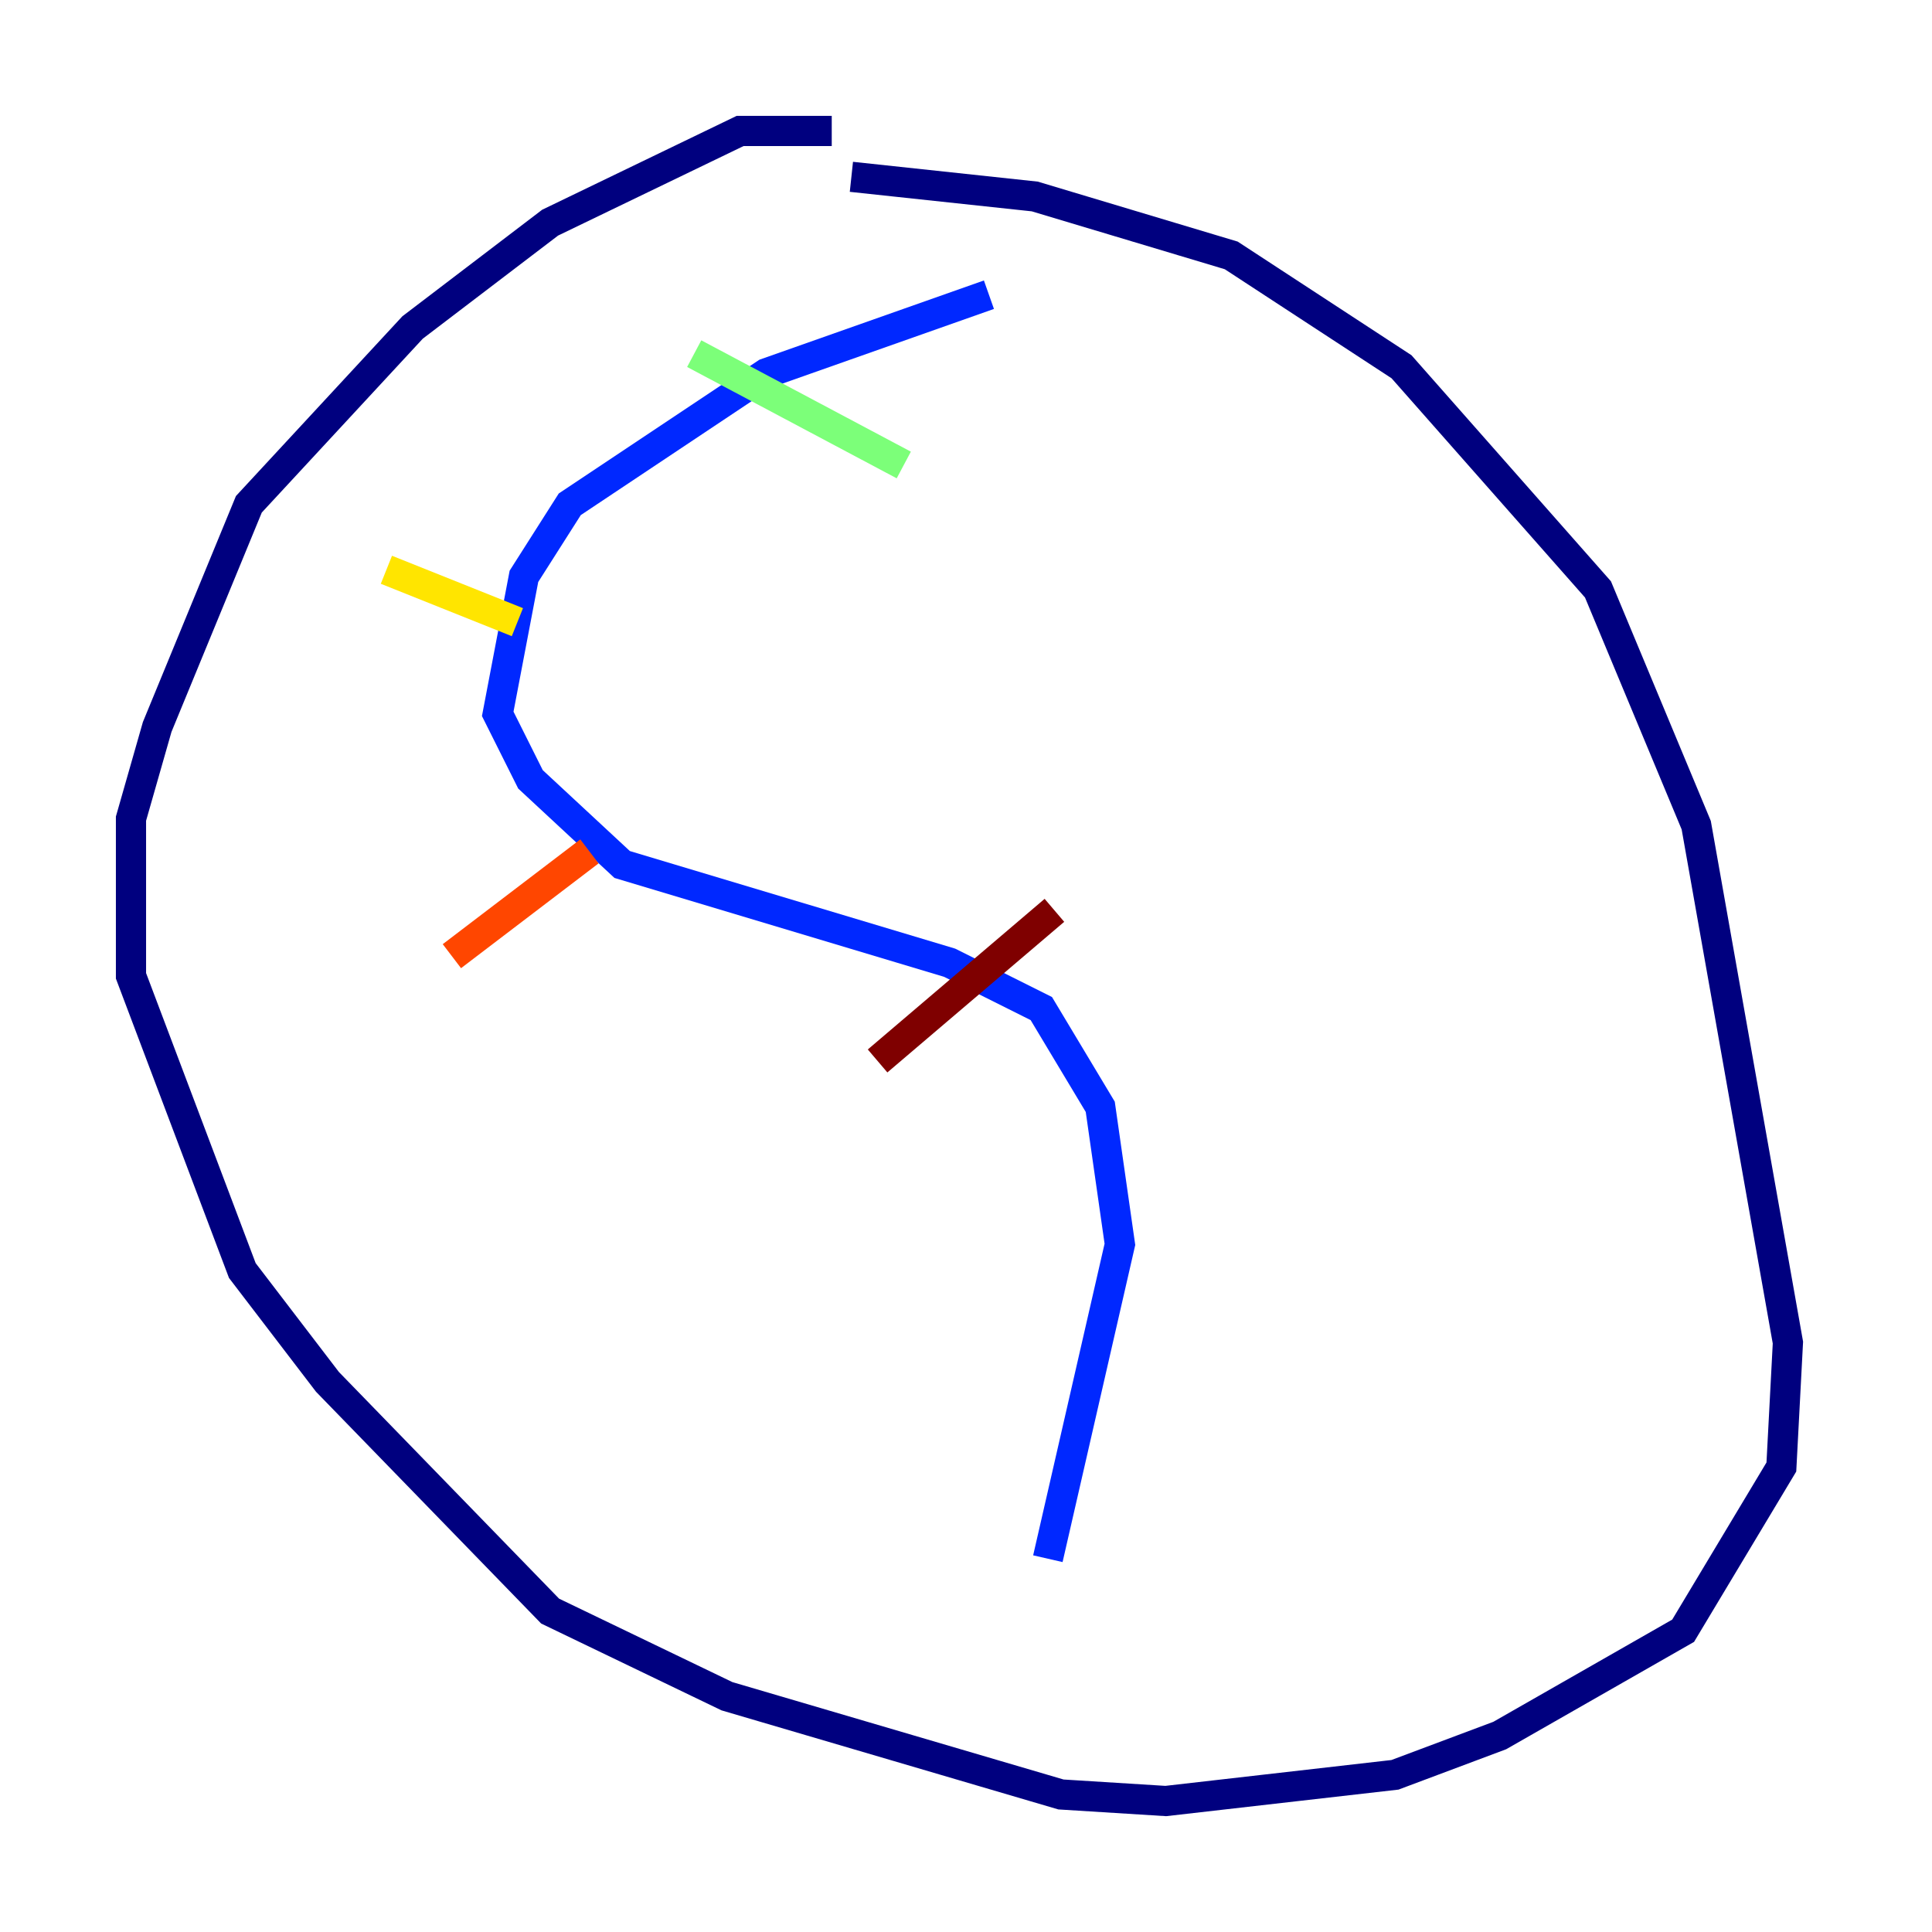 <?xml version="1.0" encoding="utf-8" ?>
<svg baseProfile="tiny" height="128" version="1.2" viewBox="0,0,128,128" width="128" xmlns="http://www.w3.org/2000/svg" xmlns:ev="http://www.w3.org/2001/xml-events" xmlns:xlink="http://www.w3.org/1999/xlink"><defs /><polyline fill="none" points="55.105,8.678 49.031,8.678 36.447,14.752 27.336,21.695 16.488,33.41 10.414,48.163 8.678,54.237 8.678,64.651 16.054,84.176 21.695,91.552 36.447,106.739 48.163,112.38 70.291,118.888 77.234,119.322 92.42,117.586 99.363,114.983 111.512,108.041 118.02,97.193 118.454,88.949 112.38,54.671 105.871,39.051 92.854,24.298 81.573,16.922 68.556,13.017 56.407,11.715" stroke="#00007f" stroke-width="2" /><polyline fill="none" points="65.519,19.525 50.766,24.732 37.749,33.41 34.712,38.183 32.976,47.295 35.146,51.634 41.22,57.275 62.915,63.783 68.99,66.82 72.895,73.329 74.197,82.441 69.424,103.268" stroke="#0028ff" stroke-width="2" /><polyline fill="none" points="71.593,113.681 71.593,113.681" stroke="#00d4ff" stroke-width="2" /><polyline fill="none" points="45.993,23.43 59.878,30.807" stroke="#7cff79" stroke-width="2" /><polyline fill="none" points="25.6,37.749 34.278,41.22" stroke="#ffe500" stroke-width="2" /><polyline fill="none" points="29.939,63.349 39.051,56.407" stroke="#ff4600" stroke-width="2" /><polyline fill="none" points="58.142,70.291 69.858,60.312" stroke="#7f0000" stroke-width="2" /></svg>
